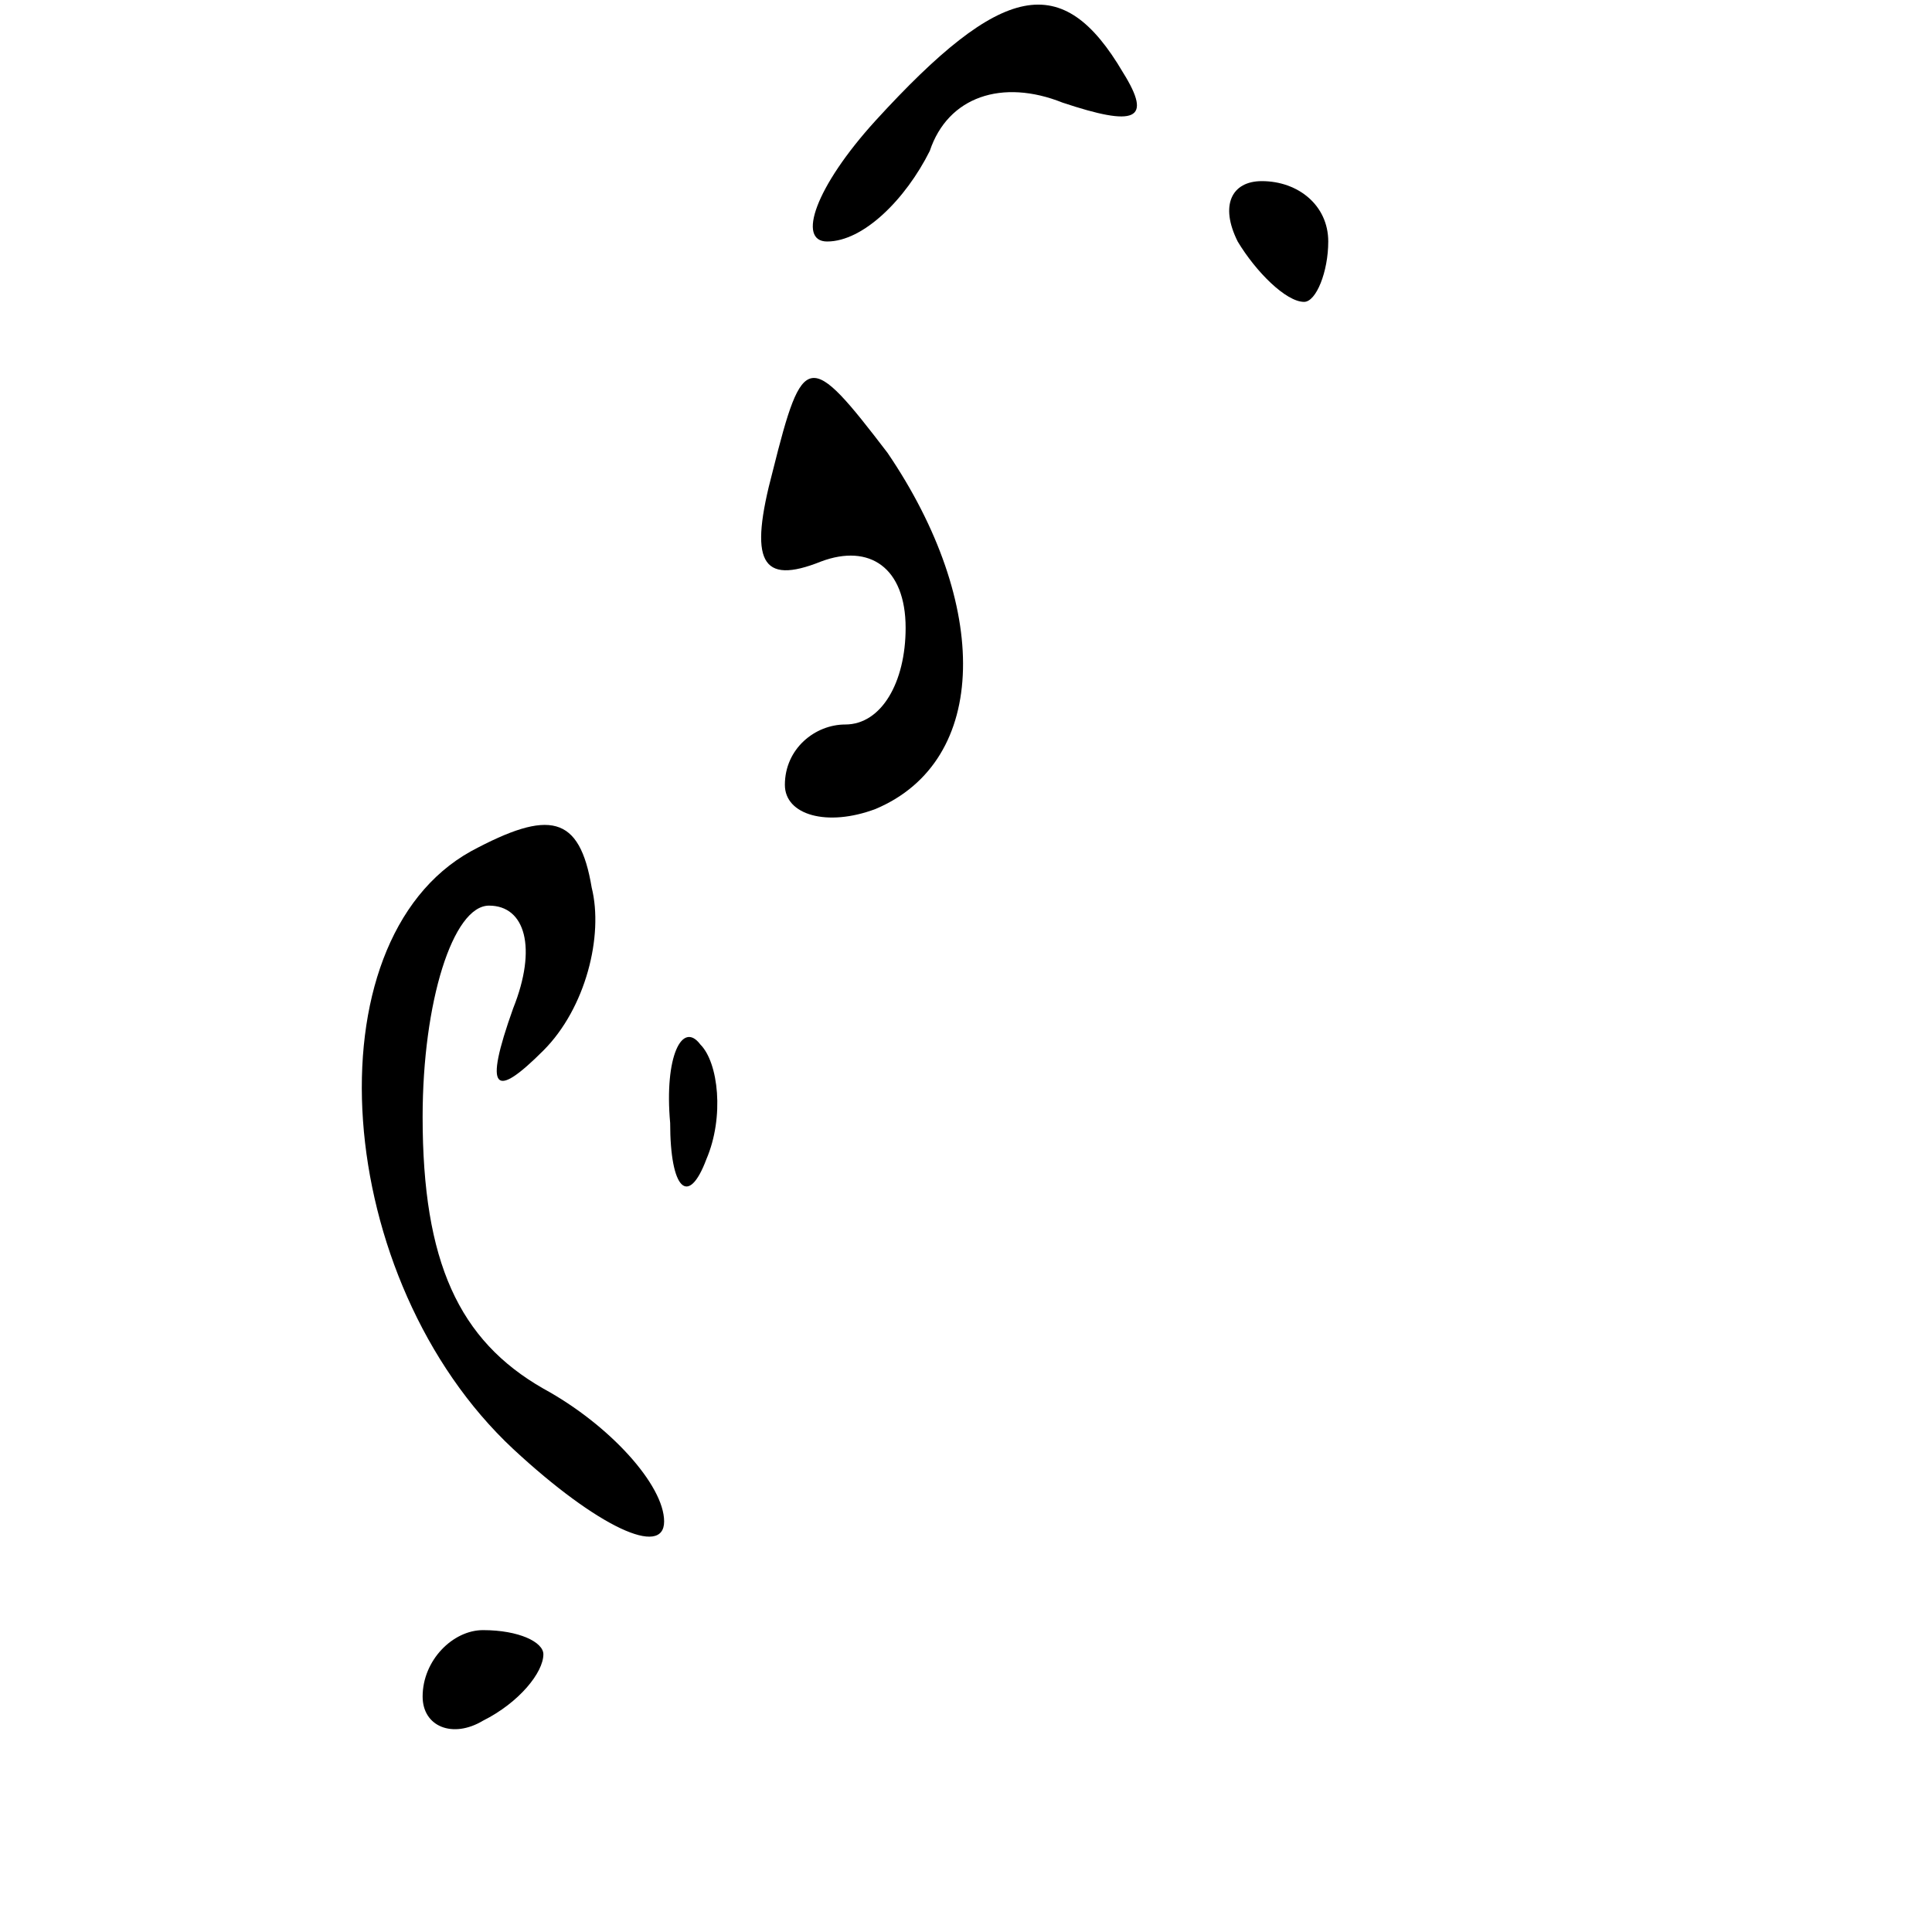 <?xml version="1.0" standalone="no"?>
<!DOCTYPE svg PUBLIC "-//W3C//DTD SVG 20010904//EN"
 "http://www.w3.org/TR/2001/REC-SVG-20010904/DTD/svg10.dtd">
<svg version="1.0" xmlns="http://www.w3.org/2000/svg"
 width="32pt" height="32pt" viewBox="0 0 32 32"
 preserveAspectRatio="xMidYMid meet">
<g transform="translate(0,32) scale(0.1,-0.1)"
fill="#000000" stroke="none">
<path fill="#000000" stroke="none" d="M145 300 c-10 -11 -13 -20 -8 -20 6 0
13 7 17 15 3 9 12 12 22 8 12 -4 15 -3 10 5 -10 17 -20 15 -41 -8z"/>
<path fill="#000000" stroke="none" d="M205 280 c3 -5 8 -10 11 -10 2 0 4 5 4
10 0 6 -5 10 -11 10 -5 0 -7 -4 -4 -10z"/>
<path fill="#000000" stroke="none" d="M128 242 c-4 -15 -2 -19 8 -15 8 3 14
-1 14 -11 0 -9 -4 -16 -10 -16 -5 0 -10 -4 -10 -10 0 -5 7 -7 15 -4 19 8 19
34 2 59 -13 17 -14 17 -19 -3z"/>
<path fill="#000000" stroke="none" d="M78 179 c-27 -15 -23 -71 7 -99 14 -13
25 -18 25 -12 0 6 -9 16 -20 22 -14 8 -20 21 -20 45 0 19 5 35 11 35 6 0 8 -7
4 -17 -5 -14 -3 -15 5 -7 7 7 10 19 8 27 -2 12 -7 13 -20 6z"/>
<path fill="#000000" stroke="none" d="M111 134 c0 -11 3 -14 6 -6 3 7 2 16
-1 19 -3 4 -6 -2 -5 -13z"/>
<path fill="#000000" stroke="none" d="M70 39 c0 -5 5 -7 10 -4 6 3 10 8 10
11 0 2 -4 4 -10 4 -5 0 -10 -5 -10 -11z"/>
</g>
</svg>
